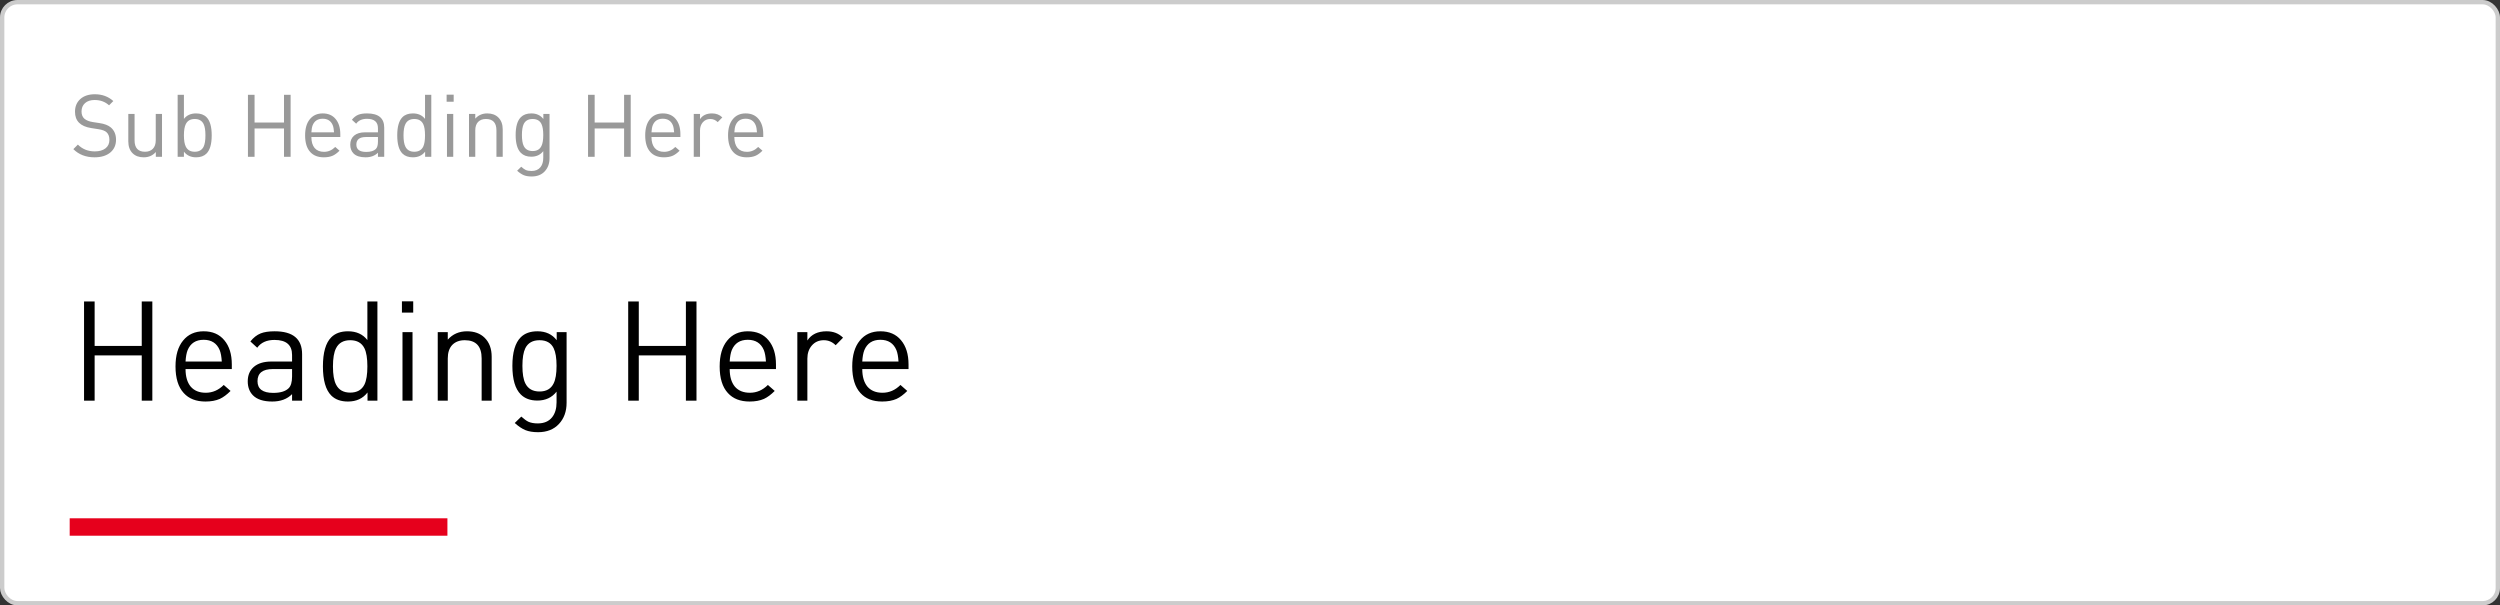 <svg width="574" height="139" viewBox="0 0 574 139" fill="none" xmlns="http://www.w3.org/2000/svg">
<rect x="0" y="0" width="574" height="139" fill="#333333" stroke="none"/>
<rect x="0.5" y="0.5" width="573" height="138" rx="3.5" fill="white" stroke="#CCCCCC"/>
<path d="M34.976 92H32.544V81.6H21.728V92H19.296V69.216H21.728V79.424H32.544V69.216H34.976V92ZM53.225 84.736H42.601C42.601 86.464 42.996 87.808 43.785 88.768C44.596 89.707 45.748 90.176 47.241 90.176C48.799 90.176 50.175 89.579 51.369 88.384L52.937 89.76C52.084 90.613 51.263 91.221 50.473 91.584C49.556 91.989 48.457 92.192 47.177 92.192C45.023 92.192 43.359 91.541 42.185 90.24C40.927 88.875 40.297 86.837 40.297 84.128C40.297 81.589 40.873 79.616 42.025 78.208C43.177 76.779 44.756 76.064 46.761 76.064C48.788 76.064 50.367 76.747 51.497 78.112C52.649 79.477 53.225 81.333 53.225 83.68V84.736ZM50.921 83.008C50.857 81.899 50.697 81.024 50.441 80.384C49.78 78.805 48.553 78.016 46.761 78.016C44.969 78.016 43.743 78.805 43.081 80.384C42.825 81.024 42.665 81.899 42.601 83.008H50.921ZM69.362 92H67.058V90.496C65.927 91.627 64.413 92.192 62.514 92.192C60.487 92.192 59.005 91.712 58.066 90.752C57.277 89.941 56.882 88.875 56.882 87.552C56.882 86.144 57.351 85.035 58.29 84.224C59.25 83.413 60.594 83.008 62.322 83.008H67.058V81.504C67.058 79.2 65.714 78.048 63.026 78.048C61.234 78.048 59.911 78.645 59.058 79.84L57.49 78.4C58.173 77.525 58.962 76.907 59.858 76.544C60.669 76.224 61.735 76.064 63.058 76.064C67.261 76.064 69.362 77.813 69.362 81.312V92ZM67.058 86.432V84.736H62.642C60.295 84.736 59.122 85.664 59.122 87.52C59.122 89.312 60.327 90.208 62.738 90.208C64.359 90.208 65.533 89.856 66.258 89.152C66.791 88.64 67.058 87.733 67.058 86.432ZM86.654 92H84.382V90.112C83.315 91.499 81.822 92.192 79.902 92.192C78.259 92.192 76.979 91.733 76.062 90.816C74.782 89.536 74.142 87.307 74.142 84.128C74.142 80.949 74.782 78.72 76.062 77.44C76.979 76.523 78.259 76.064 79.902 76.064C81.822 76.064 83.304 76.736 84.35 78.08V69.216H86.654V92ZM84.35 84.128C84.35 82.272 84.126 80.885 83.678 79.968C83.059 78.731 81.971 78.112 80.414 78.112C78.856 78.112 77.768 78.731 77.15 79.968C76.68 80.885 76.446 82.272 76.446 84.128C76.446 85.984 76.68 87.371 77.15 88.288C77.768 89.525 78.856 90.144 80.414 90.144C81.971 90.144 83.059 89.525 83.678 88.288C84.126 87.371 84.35 85.984 84.35 84.128ZM94.875 71.776H92.283V69.184H94.875V71.776ZM94.715 92H92.411V76.256H94.715V92ZM112.889 92H110.585V82.304C110.585 79.509 109.294 78.112 106.713 78.112C105.497 78.112 104.537 78.475 103.833 79.2C103.15 79.925 102.809 80.96 102.809 82.304V92H100.505V76.256H102.809V77.984C103.94 76.704 105.412 76.064 107.225 76.064C108.91 76.064 110.254 76.555 111.257 77.536C112.345 78.603 112.889 80.064 112.889 81.92V92ZM130.09 92.48C130.09 94.464 129.503 96.085 128.33 97.344C127.156 98.603 125.556 99.232 123.53 99.232C122.378 99.232 121.407 99.072 120.618 98.752C119.85 98.432 119.039 97.888 118.186 97.12L119.69 95.648C120.33 96.224 120.874 96.619 121.322 96.832C121.898 97.088 122.612 97.216 123.466 97.216C124.916 97.216 126.015 96.747 126.762 95.808C127.444 94.955 127.786 93.813 127.786 92.384V89.92C126.719 91.285 125.247 91.968 123.37 91.968C121.77 91.968 120.5 91.499 119.562 90.56C118.282 89.28 117.642 87.093 117.642 84C117.642 80.907 118.282 78.72 119.562 77.44C120.479 76.523 121.759 76.064 123.402 76.064C125.3 76.064 126.772 76.747 127.818 78.112V76.256H130.09V92.48ZM127.786 84C127.786 82.208 127.562 80.853 127.114 79.936C126.516 78.72 125.439 78.112 123.882 78.112C122.324 78.112 121.236 78.72 120.618 79.936C120.17 80.853 119.946 82.208 119.946 84C119.946 85.792 120.17 87.136 120.618 88.032C121.236 89.269 122.324 89.888 123.882 89.888C125.439 89.888 126.516 89.269 127.114 88.032C127.562 87.136 127.786 85.792 127.786 84ZM159.914 92H157.482V81.6H146.666V92H144.234V69.216H146.666V79.424H157.482V69.216H159.914V92ZM178.163 84.736H167.539C167.539 86.464 167.933 87.808 168.723 88.768C169.533 89.707 170.685 90.176 172.179 90.176C173.736 90.176 175.112 89.579 176.307 88.384L177.875 89.76C177.021 90.613 176.2 91.221 175.411 91.584C174.493 91.989 173.395 92.192 172.115 92.192C169.96 92.192 168.296 91.541 167.123 90.24C165.864 88.875 165.235 86.837 165.235 84.128C165.235 81.589 165.811 79.616 166.963 78.208C168.115 76.779 169.693 76.064 171.699 76.064C173.725 76.064 175.304 76.747 176.435 78.112C177.587 79.477 178.163 81.333 178.163 83.68V84.736ZM175.859 83.008C175.795 81.899 175.635 81.024 175.379 80.384C174.717 78.805 173.491 78.016 171.699 78.016C169.907 78.016 168.68 78.805 168.019 80.384C167.763 81.024 167.603 81.899 167.539 83.008H175.859ZM193.564 77.536L191.868 79.264C191.1 78.496 190.193 78.112 189.148 78.112C188.017 78.112 187.1 78.517 186.396 79.328C185.713 80.117 185.372 81.12 185.372 82.336V92H183.068V76.256H185.372V78.176C186.289 76.768 187.761 76.064 189.788 76.064C191.324 76.064 192.582 76.555 193.564 77.536ZM208.6 84.736H197.976C197.976 86.464 198.371 87.808 199.16 88.768C199.971 89.707 201.123 90.176 202.616 90.176C204.174 90.176 205.55 89.579 206.744 88.384L208.312 89.76C207.459 90.613 206.638 91.221 205.848 91.584C204.931 91.989 203.832 92.192 202.552 92.192C200.398 92.192 198.734 91.541 197.56 90.24C196.302 88.875 195.672 86.837 195.672 84.128C195.672 81.589 196.248 79.616 197.4 78.208C198.552 76.779 200.131 76.064 202.136 76.064C204.163 76.064 205.742 76.747 206.872 78.112C208.024 79.477 208.6 81.333 208.6 83.68V84.736ZM206.296 83.008C206.232 81.899 206.072 81.024 205.816 80.384C205.155 78.805 203.928 78.016 202.136 78.016C200.344 78.016 199.118 78.805 198.456 80.384C198.2 81.024 198.04 81.899 197.976 83.008H206.296Z" fill="black"/>
<path d="M26.64 32.08C26.64 33.32 26.193 34.307 25.3 35.04C24.407 35.76 23.213 36.12 21.72 36.12C19.72 36.12 18.093 35.493 16.84 34.24L17.88 33.2C18.92 34.24 20.213 34.76 21.76 34.76C22.8 34.76 23.62 34.527 24.22 34.06C24.82 33.593 25.12 32.947 25.12 32.12C25.12 31.333 24.893 30.74 24.44 30.34C24.08 30.02 23.46 29.793 22.58 29.66L20.92 29.4C18.453 29.013 17.22 27.767 17.22 25.66C17.22 24.447 17.627 23.473 18.44 22.74C19.267 22.007 20.38 21.64 21.78 21.64C23.447 21.64 24.86 22.16 26.02 23.2L25.04 24.18C24.147 23.367 23.04 22.96 21.72 22.96C20.787 22.96 20.053 23.2 19.52 23.68C18.987 24.16 18.72 24.8 18.72 25.6C18.72 26.32 18.94 26.873 19.38 27.26C19.82 27.633 20.453 27.887 21.28 28.02L22.84 28.26C24 28.433 24.867 28.767 25.44 29.26C26.24 29.94 26.64 30.88 26.64 32.08ZM37.198 36H35.778V34.9C35.071 35.713 34.145 36.12 32.998 36.12C31.931 36.12 31.084 35.813 30.458 35.2C29.791 34.547 29.458 33.627 29.458 32.44V26.16H30.898V32.22C30.898 33.967 31.698 34.84 33.298 34.84C34.058 34.84 34.658 34.613 35.098 34.16C35.538 33.707 35.758 33.06 35.758 32.22V26.16H37.198V36ZM48.608 31.08C48.608 33.067 48.208 34.46 47.408 35.26C46.835 35.833 46.035 36.12 45.008 36.12C43.822 36.12 42.895 35.687 42.228 34.82V36H40.788V21.76H42.228V27.3C42.882 26.46 43.808 26.04 45.008 26.04C46.035 26.04 46.835 26.327 47.408 26.9C48.208 27.7 48.608 29.093 48.608 31.08ZM47.168 31.08C47.168 29.92 47.028 29.053 46.748 28.48C46.362 27.707 45.682 27.32 44.708 27.32C43.735 27.32 43.055 27.707 42.668 28.48C42.375 29.053 42.228 29.92 42.228 31.08C42.228 32.24 42.375 33.107 42.668 33.68C43.055 34.453 43.735 34.84 44.708 34.84C45.682 34.84 46.362 34.453 46.748 33.68C47.028 33.107 47.168 32.24 47.168 31.08ZM66.727 36H65.207V29.5H58.447V36H56.927V21.76H58.447V28.14H65.207V21.76H66.727V36ZM78.133 31.46H71.493C71.493 32.54 71.74 33.38 72.233 33.98C72.74 34.567 73.46 34.86 74.393 34.86C75.366 34.86 76.226 34.487 76.973 33.74L77.953 34.6C77.42 35.133 76.906 35.513 76.413 35.74C75.84 35.993 75.153 36.12 74.353 36.12C73.006 36.12 71.966 35.713 71.233 34.9C70.446 34.047 70.053 32.773 70.053 31.08C70.053 29.493 70.413 28.26 71.133 27.38C71.853 26.487 72.84 26.04 74.093 26.04C75.36 26.04 76.346 26.467 77.053 27.32C77.773 28.173 78.133 29.333 78.133 30.8V31.46ZM76.693 30.38C76.653 29.687 76.553 29.14 76.393 28.74C75.98 27.753 75.213 27.26 74.093 27.26C72.973 27.26 72.206 27.753 71.793 28.74C71.633 29.14 71.533 29.687 71.493 30.38H76.693ZM88.218 36H86.778V35.06C86.072 35.767 85.125 36.12 83.938 36.12C82.672 36.12 81.745 35.82 81.158 35.22C80.665 34.713 80.418 34.047 80.418 33.22C80.418 32.34 80.712 31.647 81.298 31.14C81.898 30.633 82.738 30.38 83.818 30.38H86.778V29.44C86.778 28 85.938 27.28 84.258 27.28C83.138 27.28 82.312 27.653 81.778 28.4L80.798 27.5C81.225 26.953 81.718 26.567 82.278 26.34C82.785 26.14 83.452 26.04 84.278 26.04C86.905 26.04 88.218 27.133 88.218 29.32V36ZM86.778 32.52V31.46H84.018C82.552 31.46 81.818 32.04 81.818 33.2C81.818 34.32 82.572 34.88 84.078 34.88C85.092 34.88 85.825 34.66 86.278 34.22C86.612 33.9 86.778 33.333 86.778 32.52ZM99.026 36H97.606V34.82C96.939 35.687 96.006 36.12 94.806 36.12C93.779 36.12 92.979 35.833 92.406 35.26C91.606 34.46 91.206 33.067 91.206 31.08C91.206 29.093 91.606 27.7 92.406 26.9C92.979 26.327 93.779 26.04 94.806 26.04C96.006 26.04 96.932 26.46 97.586 27.3V21.76H99.026V36ZM97.586 31.08C97.586 29.92 97.446 29.053 97.166 28.48C96.779 27.707 96.099 27.32 95.126 27.32C94.152 27.32 93.472 27.707 93.086 28.48C92.792 29.053 92.646 29.92 92.646 31.08C92.646 32.24 92.792 33.107 93.086 33.68C93.472 34.453 94.152 34.84 95.126 34.84C96.099 34.84 96.779 34.453 97.166 33.68C97.446 33.107 97.586 32.24 97.586 31.08ZM104.164 23.36H102.544V21.74H104.164V23.36ZM104.064 36H102.624V26.16H104.064V36ZM115.423 36H113.983V29.94C113.983 28.193 113.176 27.32 111.563 27.32C110.803 27.32 110.203 27.547 109.763 28C109.336 28.453 109.123 29.1 109.123 29.94V36H107.683V26.16H109.123V27.24C109.829 26.44 110.749 26.04 111.883 26.04C112.936 26.04 113.776 26.347 114.403 26.96C115.083 27.627 115.423 28.54 115.423 29.7V36ZM126.173 36.3C126.173 37.54 125.807 38.553 125.073 39.34C124.34 40.127 123.34 40.52 122.073 40.52C121.353 40.52 120.747 40.42 120.253 40.22C119.773 40.02 119.267 39.68 118.733 39.2L119.673 38.28C120.073 38.64 120.413 38.887 120.693 39.02C121.053 39.18 121.5 39.26 122.033 39.26C122.94 39.26 123.627 38.967 124.093 38.38C124.52 37.847 124.733 37.133 124.733 36.24V34.7C124.067 35.553 123.147 35.98 121.973 35.98C120.973 35.98 120.18 35.687 119.593 35.1C118.793 34.3 118.393 32.933 118.393 31C118.393 29.067 118.793 27.7 119.593 26.9C120.167 26.327 120.967 26.04 121.993 26.04C123.18 26.04 124.1 26.467 124.753 27.32V26.16H126.173V36.3ZM124.733 31C124.733 29.88 124.593 29.033 124.313 28.46C123.94 27.7 123.267 27.32 122.293 27.32C121.32 27.32 120.64 27.7 120.253 28.46C119.973 29.033 119.833 29.88 119.833 31C119.833 32.12 119.973 32.96 120.253 33.52C120.64 34.293 121.32 34.68 122.293 34.68C123.267 34.68 123.94 34.293 124.313 33.52C124.593 32.96 124.733 32.12 124.733 31ZM144.813 36H143.293V29.5H136.533V36H135.013V21.76H136.533V28.14H143.293V21.76H144.813V36ZM156.219 31.46H149.579C149.579 32.54 149.826 33.38 150.319 33.98C150.826 34.567 151.546 34.86 152.479 34.86C153.452 34.86 154.312 34.487 155.059 33.74L156.039 34.6C155.506 35.133 154.992 35.513 154.499 35.74C153.926 35.993 153.239 36.12 152.439 36.12C151.092 36.12 150.052 35.713 149.319 34.9C148.532 34.047 148.139 32.773 148.139 31.08C148.139 29.493 148.499 28.26 149.219 27.38C149.939 26.487 150.926 26.04 152.179 26.04C153.446 26.04 154.432 26.467 155.139 27.32C155.859 28.173 156.219 29.333 156.219 30.8V31.46ZM154.779 30.38C154.739 29.687 154.639 29.14 154.479 28.74C154.066 27.753 153.299 27.26 152.179 27.26C151.059 27.26 150.292 27.753 149.879 28.74C149.719 29.14 149.619 29.687 149.579 30.38H154.779ZM165.844 26.96L164.784 28.04C164.304 27.56 163.738 27.32 163.084 27.32C162.378 27.32 161.804 27.573 161.364 28.08C160.938 28.573 160.724 29.2 160.724 29.96V36H159.284V26.16H160.724V27.36C161.298 26.48 162.218 26.04 163.484 26.04C164.444 26.04 165.231 26.347 165.844 26.96ZM175.242 31.46H168.602C168.602 32.54 168.849 33.38 169.342 33.98C169.849 34.567 170.569 34.86 171.502 34.86C172.476 34.86 173.336 34.487 174.082 33.74L175.062 34.6C174.529 35.133 174.016 35.513 173.522 35.74C172.949 35.993 172.262 36.12 171.462 36.12C170.116 36.12 169.076 35.713 168.342 34.9C167.556 34.047 167.162 32.773 167.162 31.08C167.162 29.493 167.522 28.26 168.242 27.38C168.962 26.487 169.949 26.04 171.202 26.04C172.469 26.04 173.456 26.467 174.162 27.32C174.882 28.173 175.242 29.333 175.242 30.8V31.46ZM173.802 30.38C173.762 29.687 173.662 29.14 173.502 28.74C173.089 27.753 172.322 27.26 171.202 27.26C170.082 27.26 169.316 27.753 168.902 28.74C168.742 29.14 168.642 29.687 168.602 30.38H173.802Z" fill="#999999"/>
<rect width="86.727" height="4" transform="matrix(1 0 0 -1 16 123)" fill="#E6001C"/>
</svg>
